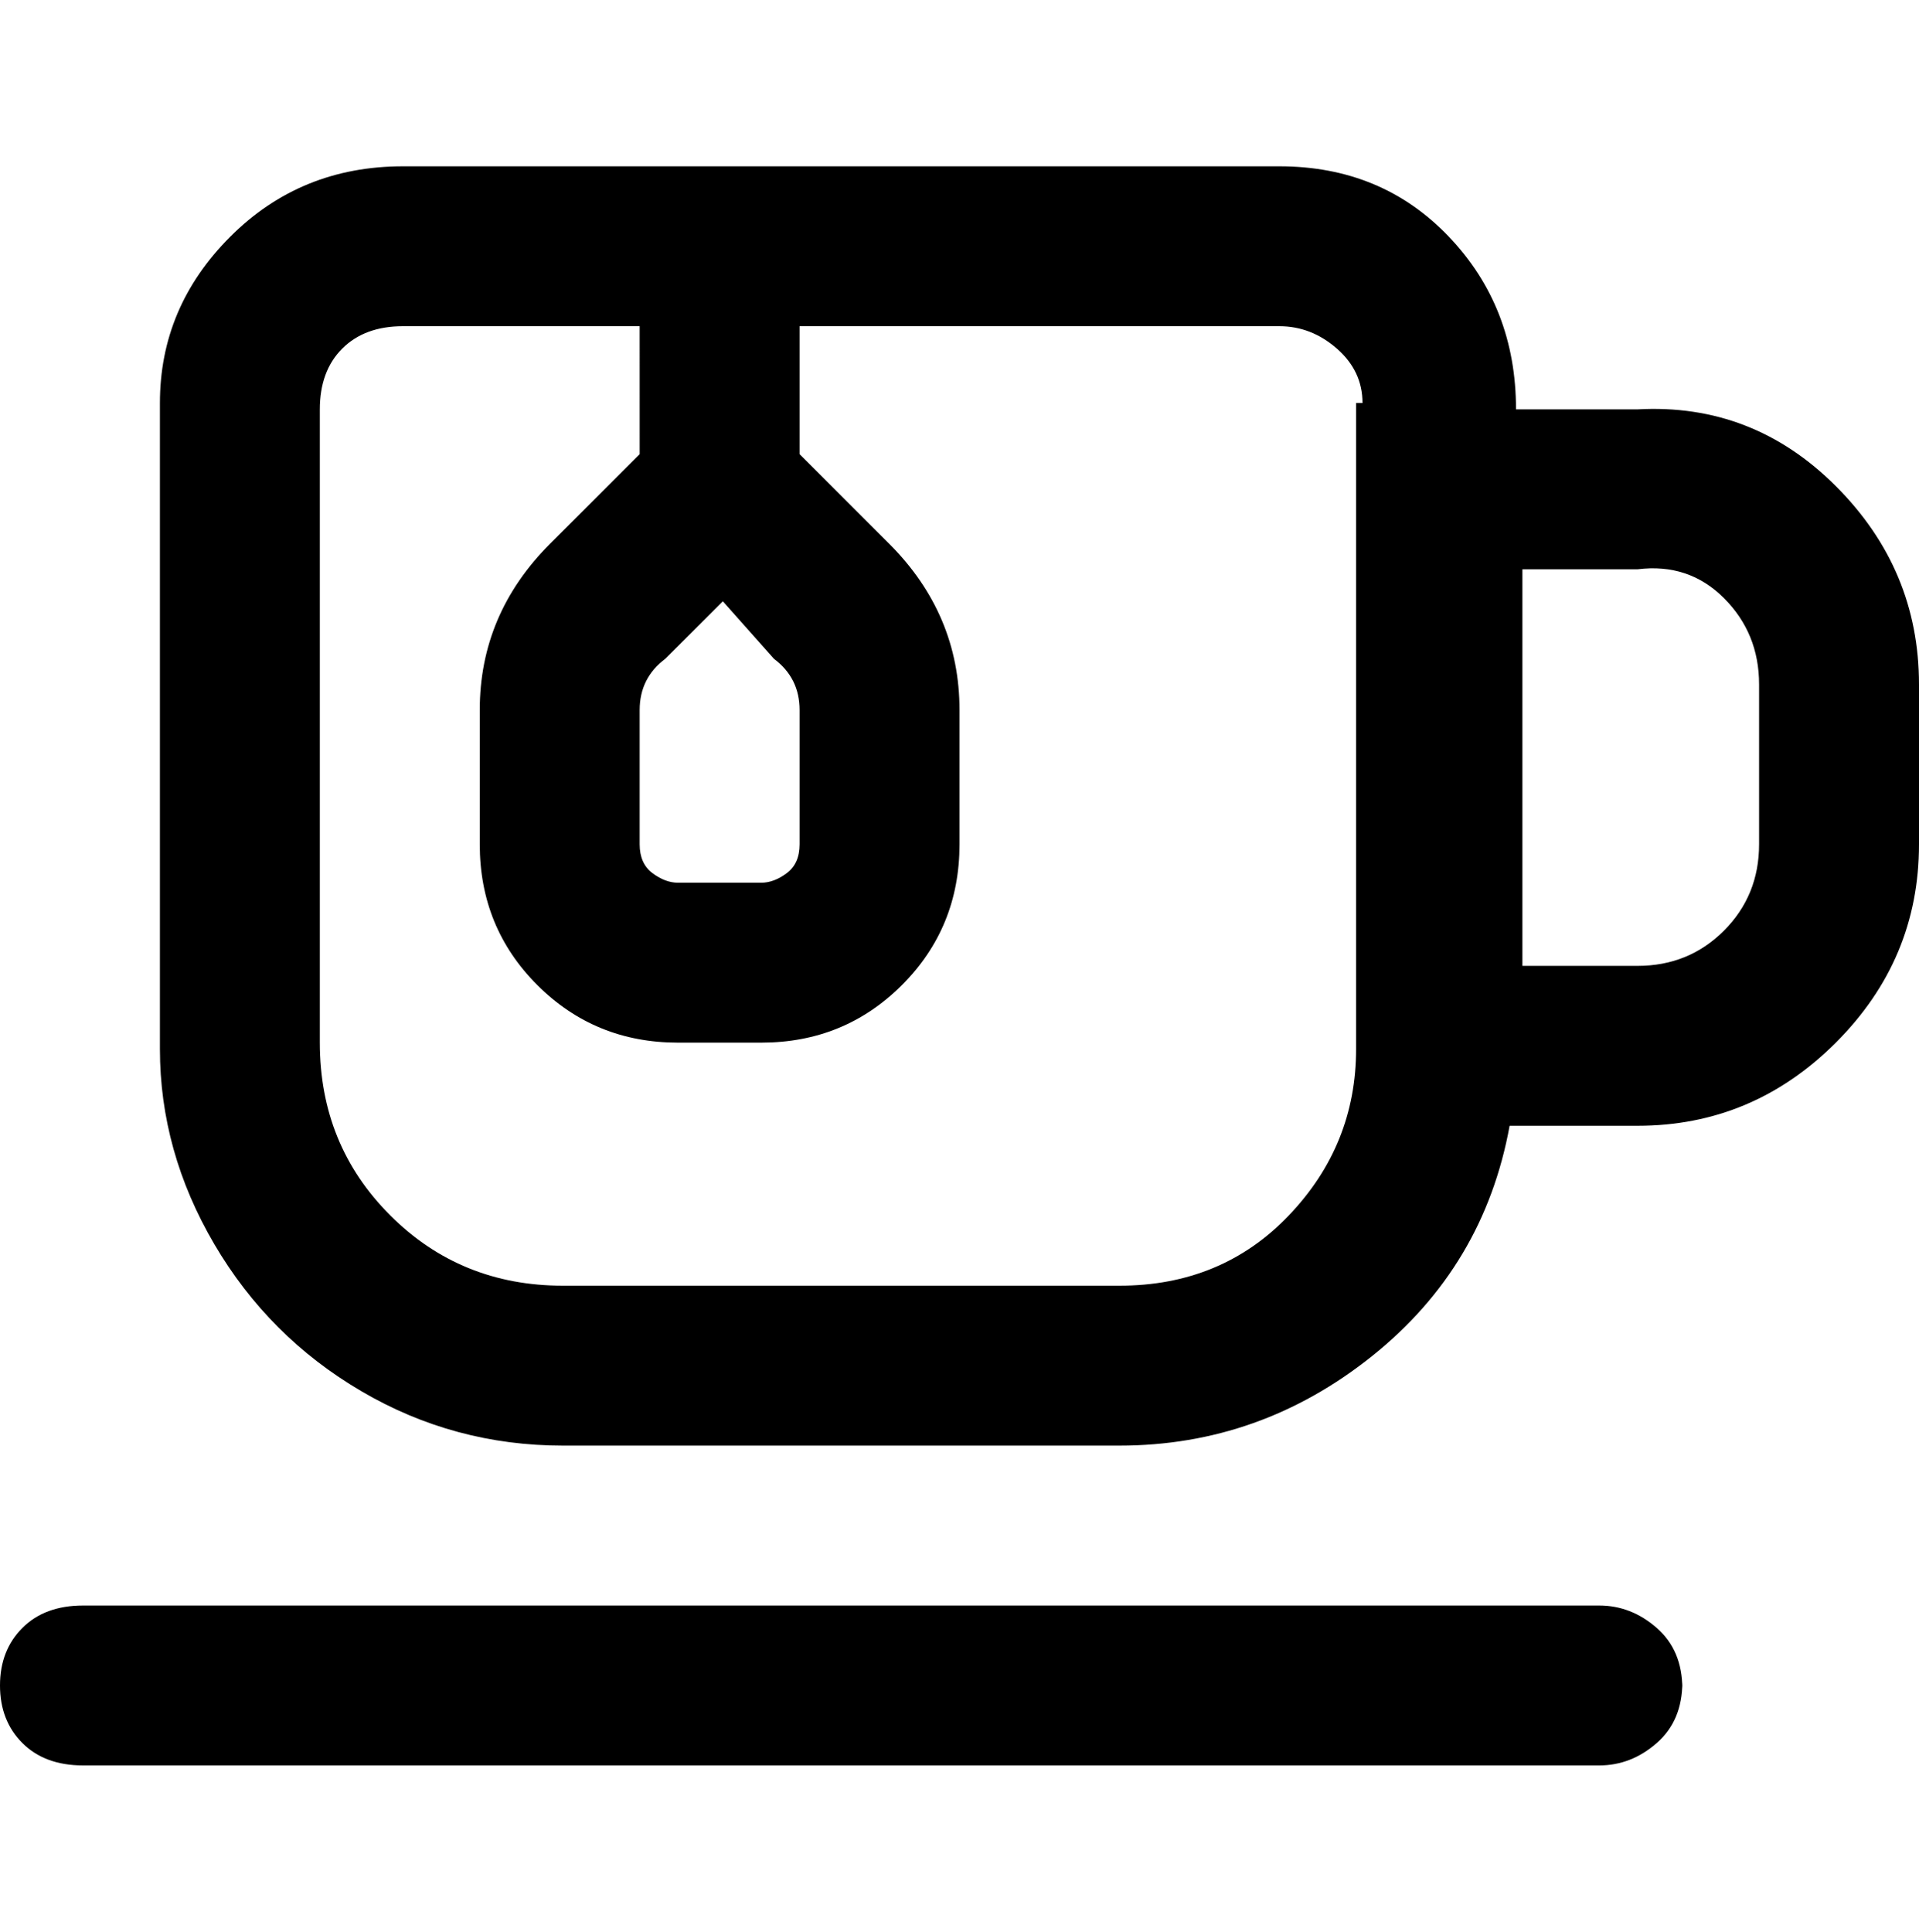 <svg viewBox="0 0 300 302.001" xmlns="http://www.w3.org/2000/svg"><path d="M263 263q0 6-4 9.5t-9 3.5H13q-6 0-9.5-3.5t-3.5-9q0-5.5 3.5-9T13 251h237q5 0 9 3.5t4 9.5v-1zm37-156v25q0 18-13 31t-31 13h-20q-4 22-21.5 36T175 226H88q-17 0-31.5-8.5t-23-23Q25 180 25 164V63q0-15 11-26t27-11h137q16 0 26.5 11T237 64h19q18-1 31 12t13 31zm-196-4q-4 3-4 8v21q0 3 2 4.5t4 1.5h13q2 0 4-1.5t2-4.5v-21q0-5-4-8l-8-9-9 9zm109-40q0-5-4-8.5t-9-3.5h-75v20l14 14q11 11 11 26v21q0 13-9 22t-22 9h-13q-13 0-22-9t-9-22v-21q0-15 11-26l14-14V51H63q-6 0-9.5 3.5T50 64v99q0 16 11 27t27 11h87q16 0 26.5-11t10.5-26V63h1zm62 44q0-8-5.5-13.5T256 89h-18v62h18q8 0 13.5-5.5T275 132v-25z"/></svg>